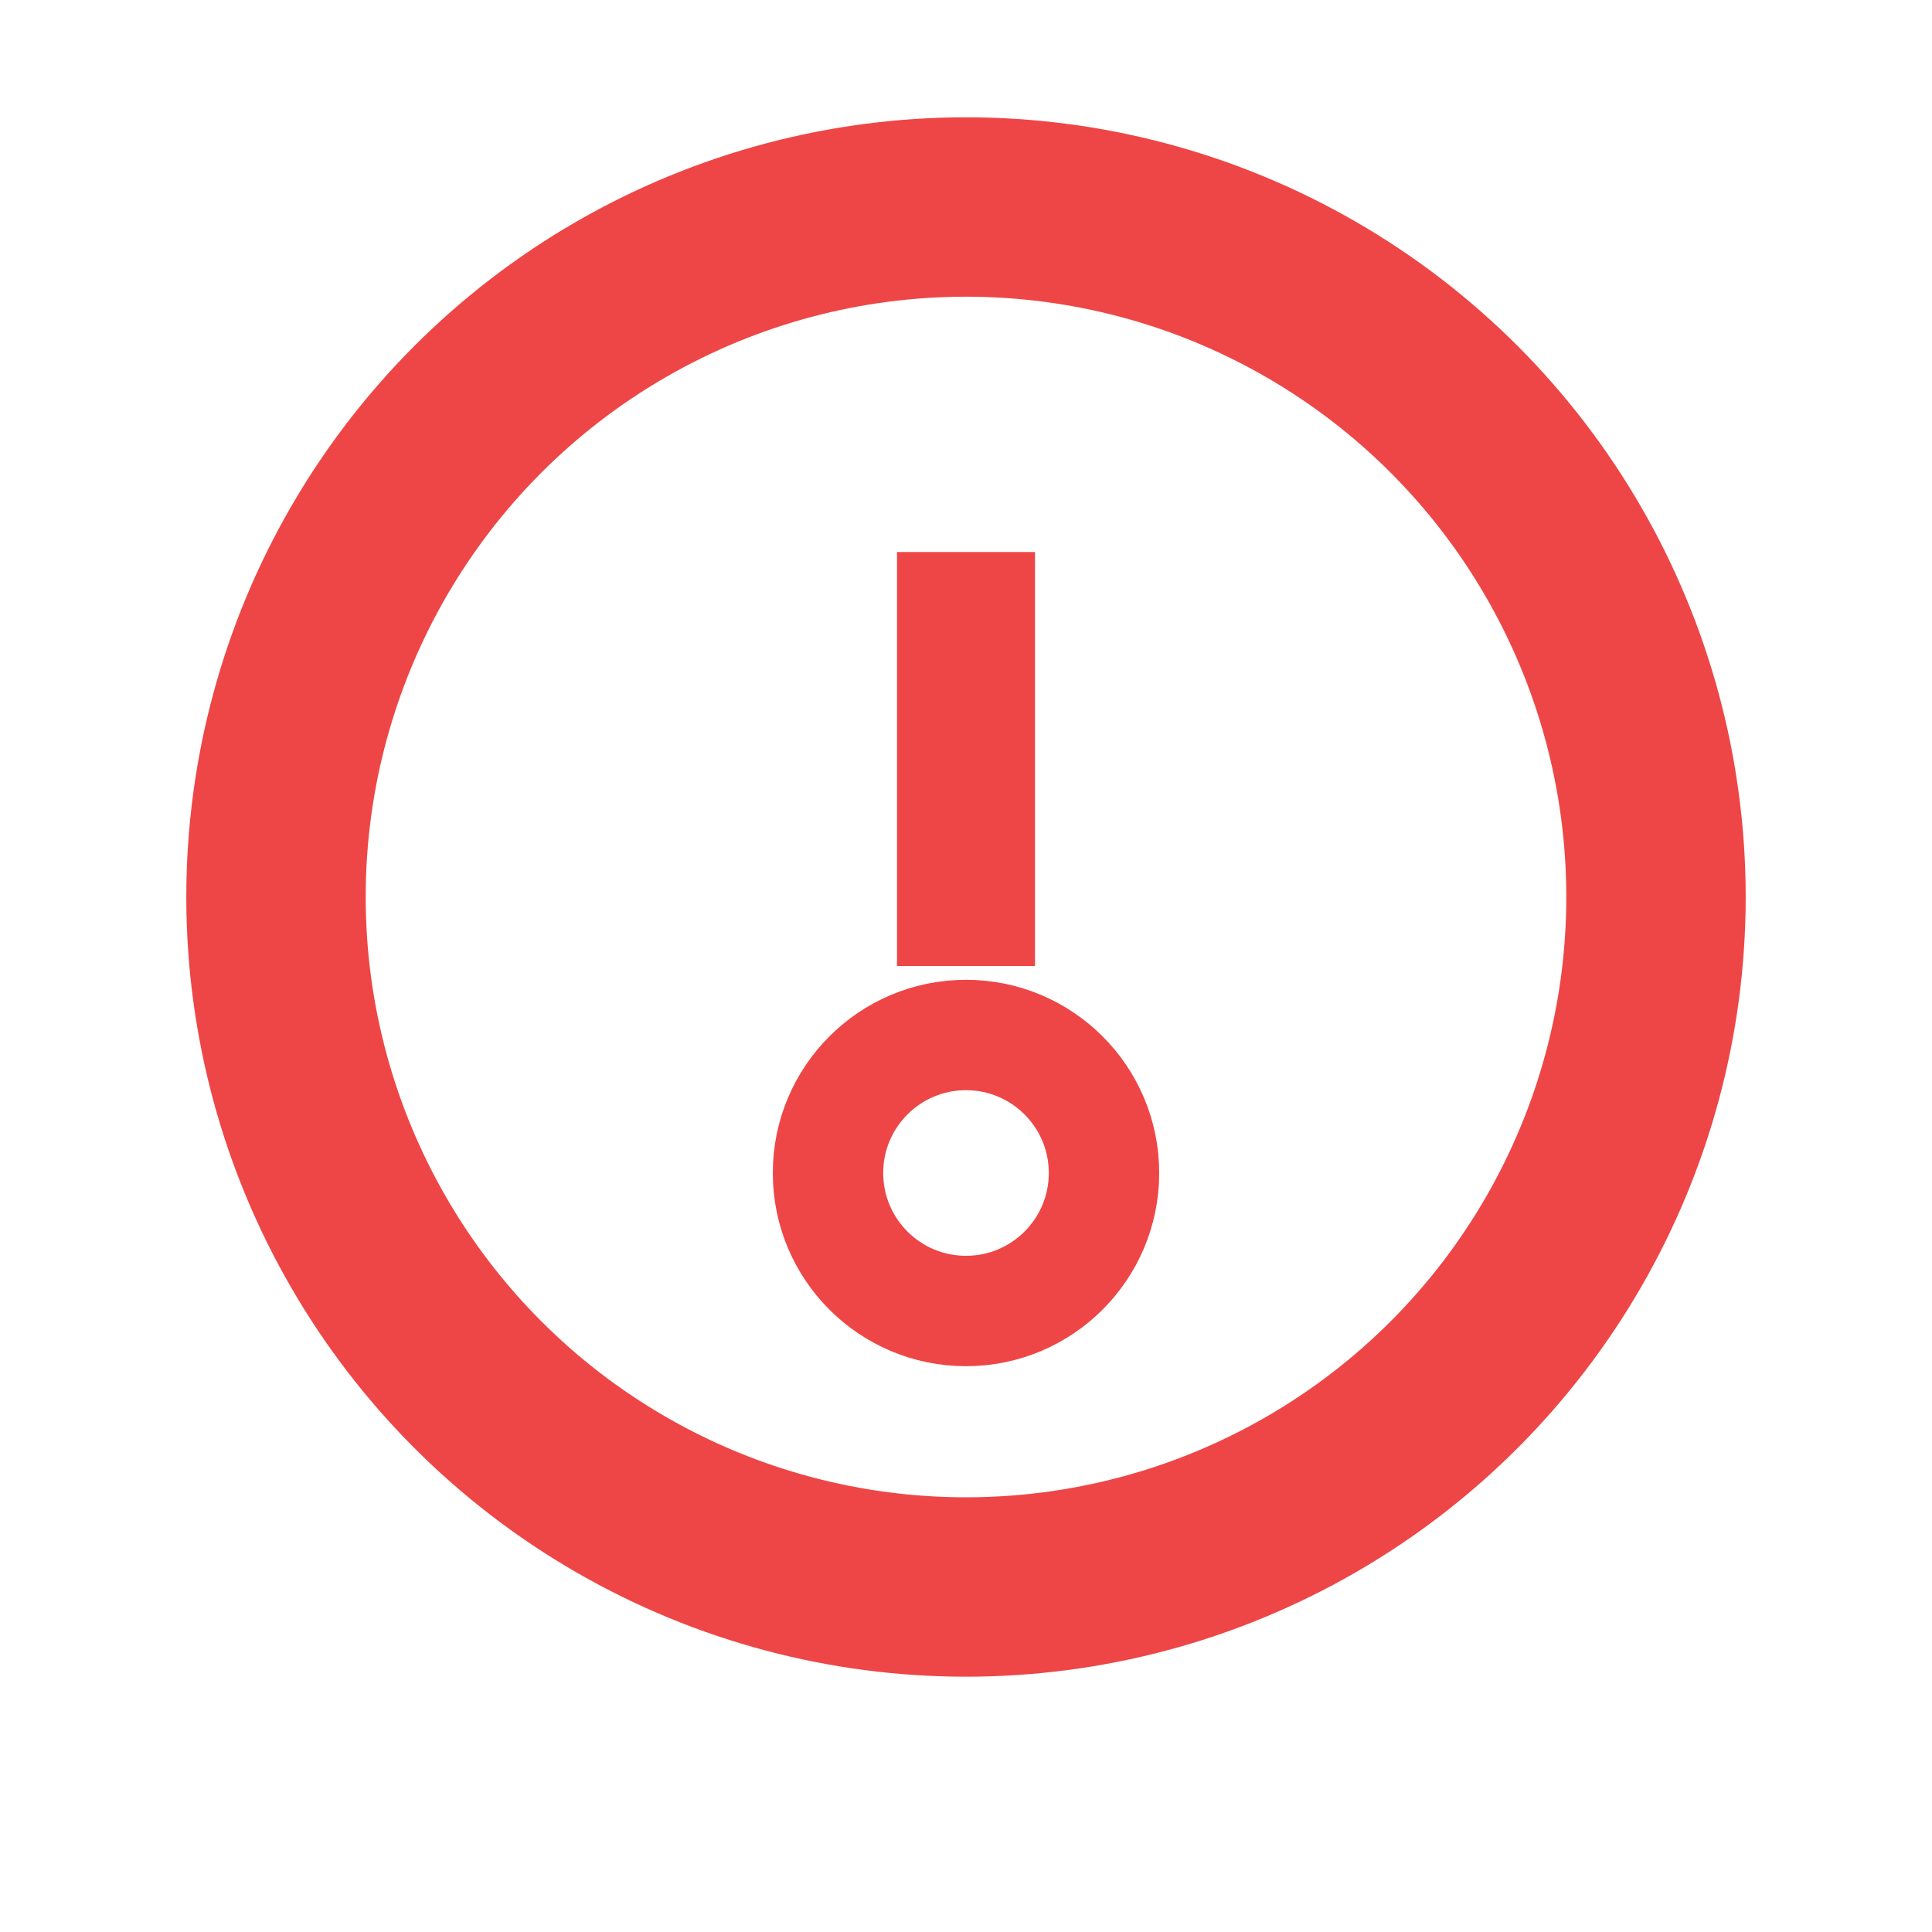 <svg xmlns="http://www.w3.org/2000/svg" width="14" height="14" viewBox="0 0 14 14"> <g fill="none" fill-rule="evenodd"> <g> <g> <g> <g transform="translate(-131 -784) translate(131 748) translate(2 32) translate(0 5.5)"> <circle cx="5" cy="5" r="5" stroke="#EE4646" stroke-width="1.3"/> <circle cx="5" cy="7" r="1" stroke="#EE4646" stroke-width=".8"/> <path fill="#EE4646" d="M4.5 2.5H5.5V5.5H4.5z"/> </g> </g> </g> </g> </g> </svg> 